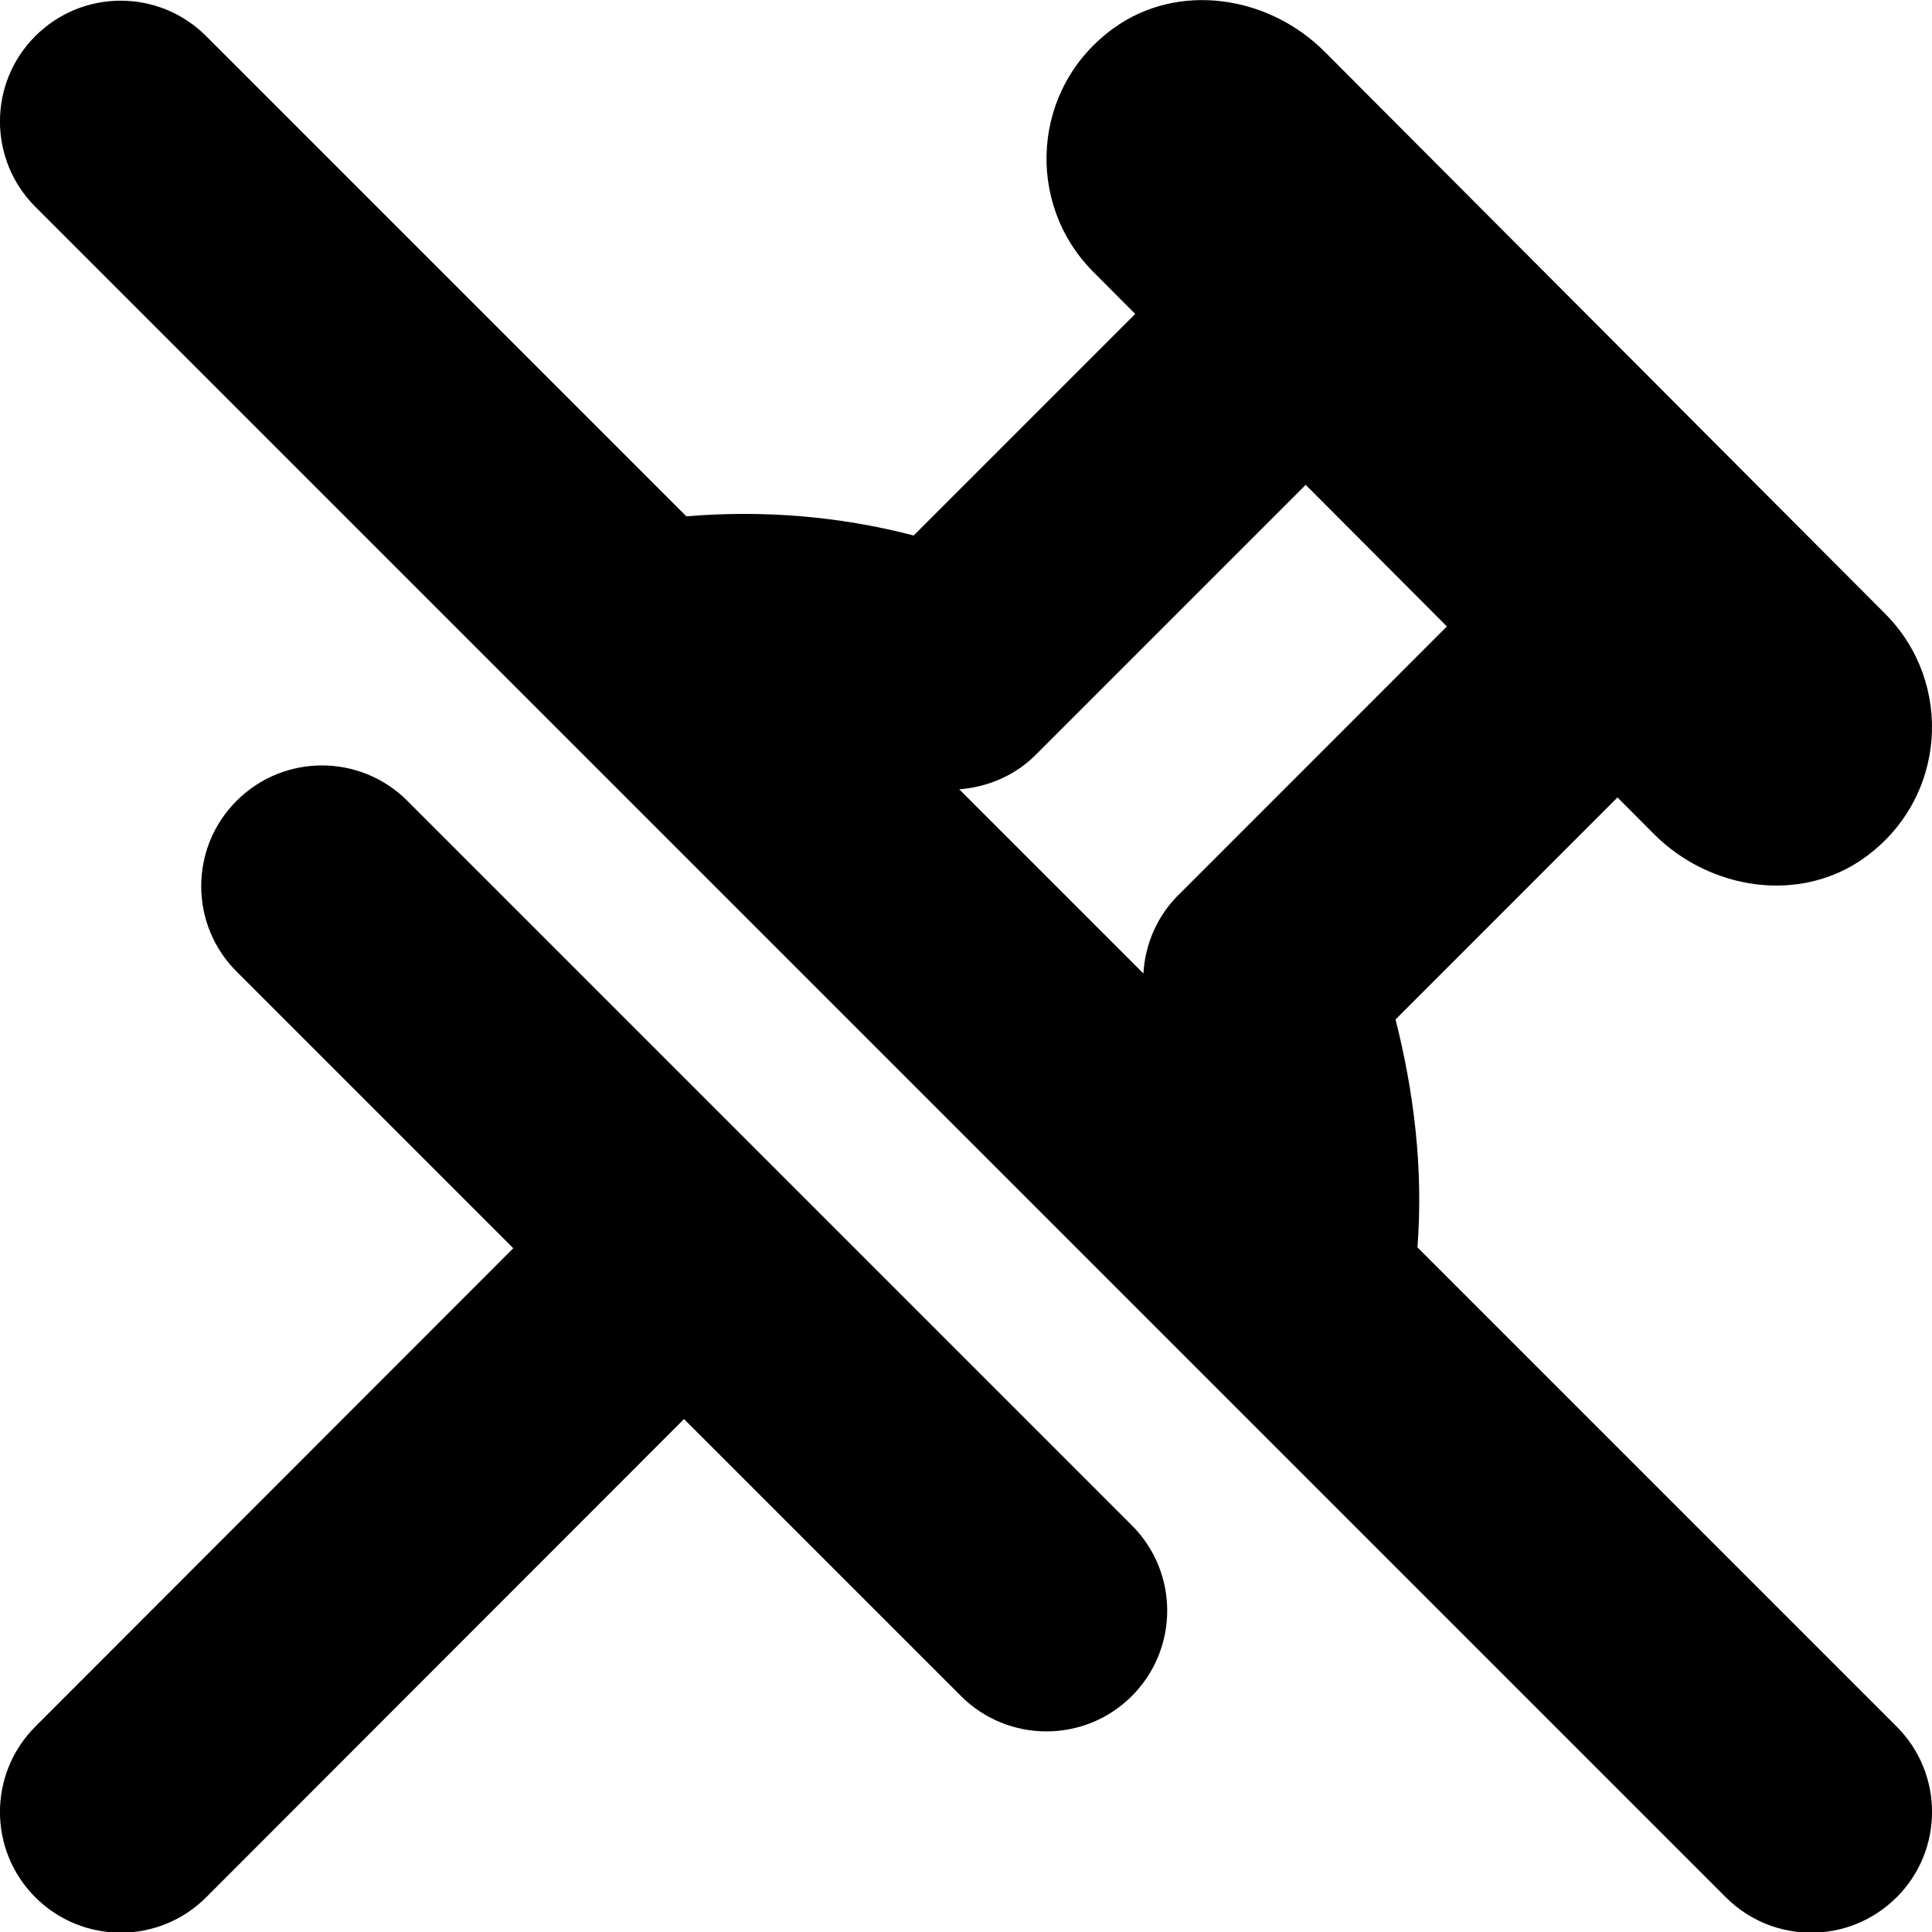 <?xml version="1.0" encoding="UTF-8"?>
<svg xmlns="http://www.w3.org/2000/svg" id="Layer_1" data-name="Layer 1" viewBox="0 0 24 24">
  <path d="M14.06,18.948c.586,.586,.586,1.535,0,2.121-.293,.293-.677,.439-1.061,.439s-.768-.146-1.061-.439l-3.441-3.441-5.936,5.941c-.586,.586-1.536,.586-2.122,0-.586-.585-.586-1.535,0-2.121l5.937-5.942-3.437-3.437c-.586-.585-.586-1.536,0-2.121,.586-.586,1.535-.586,2.121,0l9,9Zm9.5,4.621c-.586,.586-1.535,.586-2.121,0L.439,2.569C-.147,1.983-.147,1.033,.439,.448,1.025-.138,1.974-.138,2.56,.448l5.966,5.966c.949-.079,1.899-.003,2.824,.238l2.752-2.752-.522-.524c-.85-.853-.766-2.289,.254-3.026,.8-.578,1.923-.408,2.621,.292l6.965,6.984c.85,.853,.766,2.289-.254,3.026-.8,.578-1.923,.408-2.621-.292l-.452-.454-2.757,2.758c.227,.901,.347,1.844,.272,2.831l5.953,5.953c.586,.586,.586,1.535,0,2.121ZM14.64,11.117l3.334-3.335-1.754-1.759-3.353,3.353c-.257,.258-.597,.402-.951,.429l2.288,2.288c.02-.363,.171-.713,.435-.976Z"/>
</svg>
